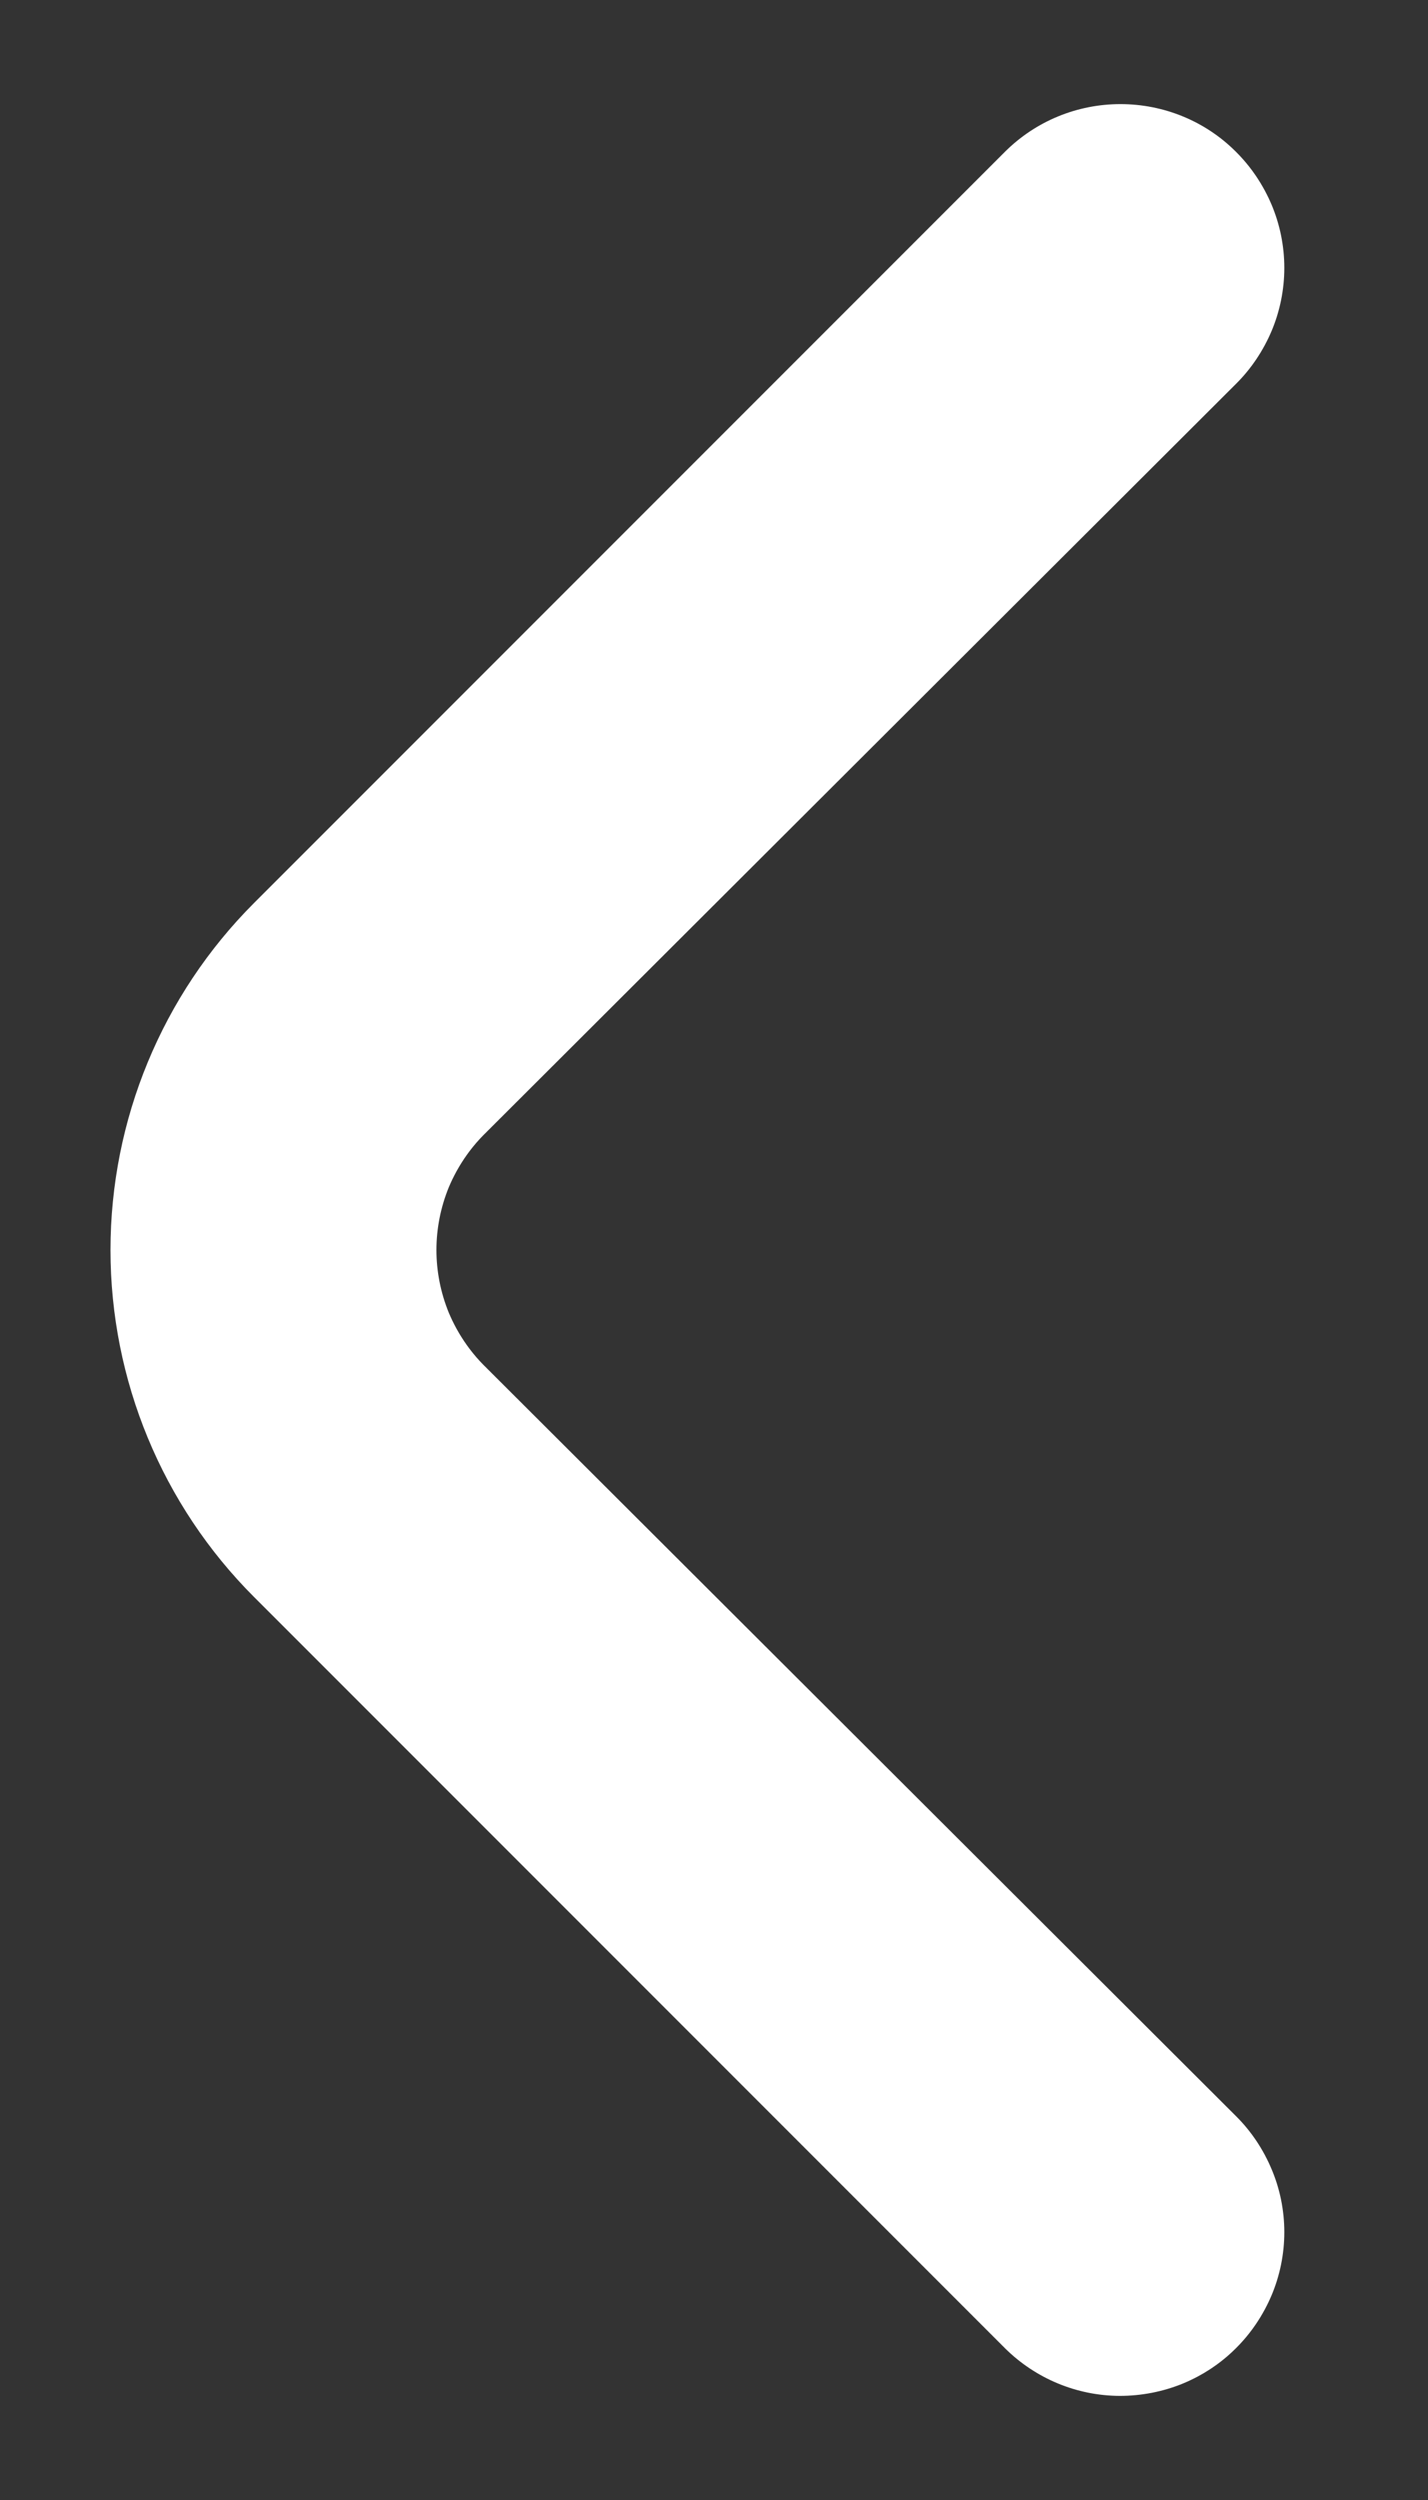 <svg width="8" height="14" viewBox="0 0 8 14" fill="none" xmlns="http://www.w3.org/2000/svg">
<rect x="0" y="0" width="8" height="14" fill="#333333" stroke="none"/>
<path d="M2.716 7.651C2.63 7.566 2.562 7.464 2.515 7.353C2.469 7.241 2.445 7.121 2.445 7C2.445 6.879 2.469 6.759 2.515 6.647C2.562 6.536 2.63 6.434 2.716 6.349L6.923 2.151C7.009 2.066 7.077 1.964 7.124 1.853C7.171 1.741 7.195 1.621 7.195 1.5C7.195 1.379 7.171 1.259 7.124 1.147C7.077 1.036 7.009 0.934 6.923 0.849C6.752 0.678 6.519 0.583 6.277 0.583C6.035 0.583 5.803 0.678 5.631 0.849L1.423 5.057C0.908 5.572 0.619 6.271 0.619 7C0.619 7.729 0.908 8.428 1.423 8.943L5.631 13.151C5.802 13.32 6.032 13.416 6.273 13.417C6.393 13.417 6.513 13.394 6.624 13.349C6.736 13.303 6.838 13.236 6.923 13.151C7.009 13.066 7.077 12.964 7.124 12.853C7.171 12.741 7.195 12.621 7.195 12.5C7.195 12.379 7.171 12.259 7.124 12.148C7.077 12.036 7.009 11.934 6.923 11.849L2.716 7.651Z" fill="white"/>
</svg>
